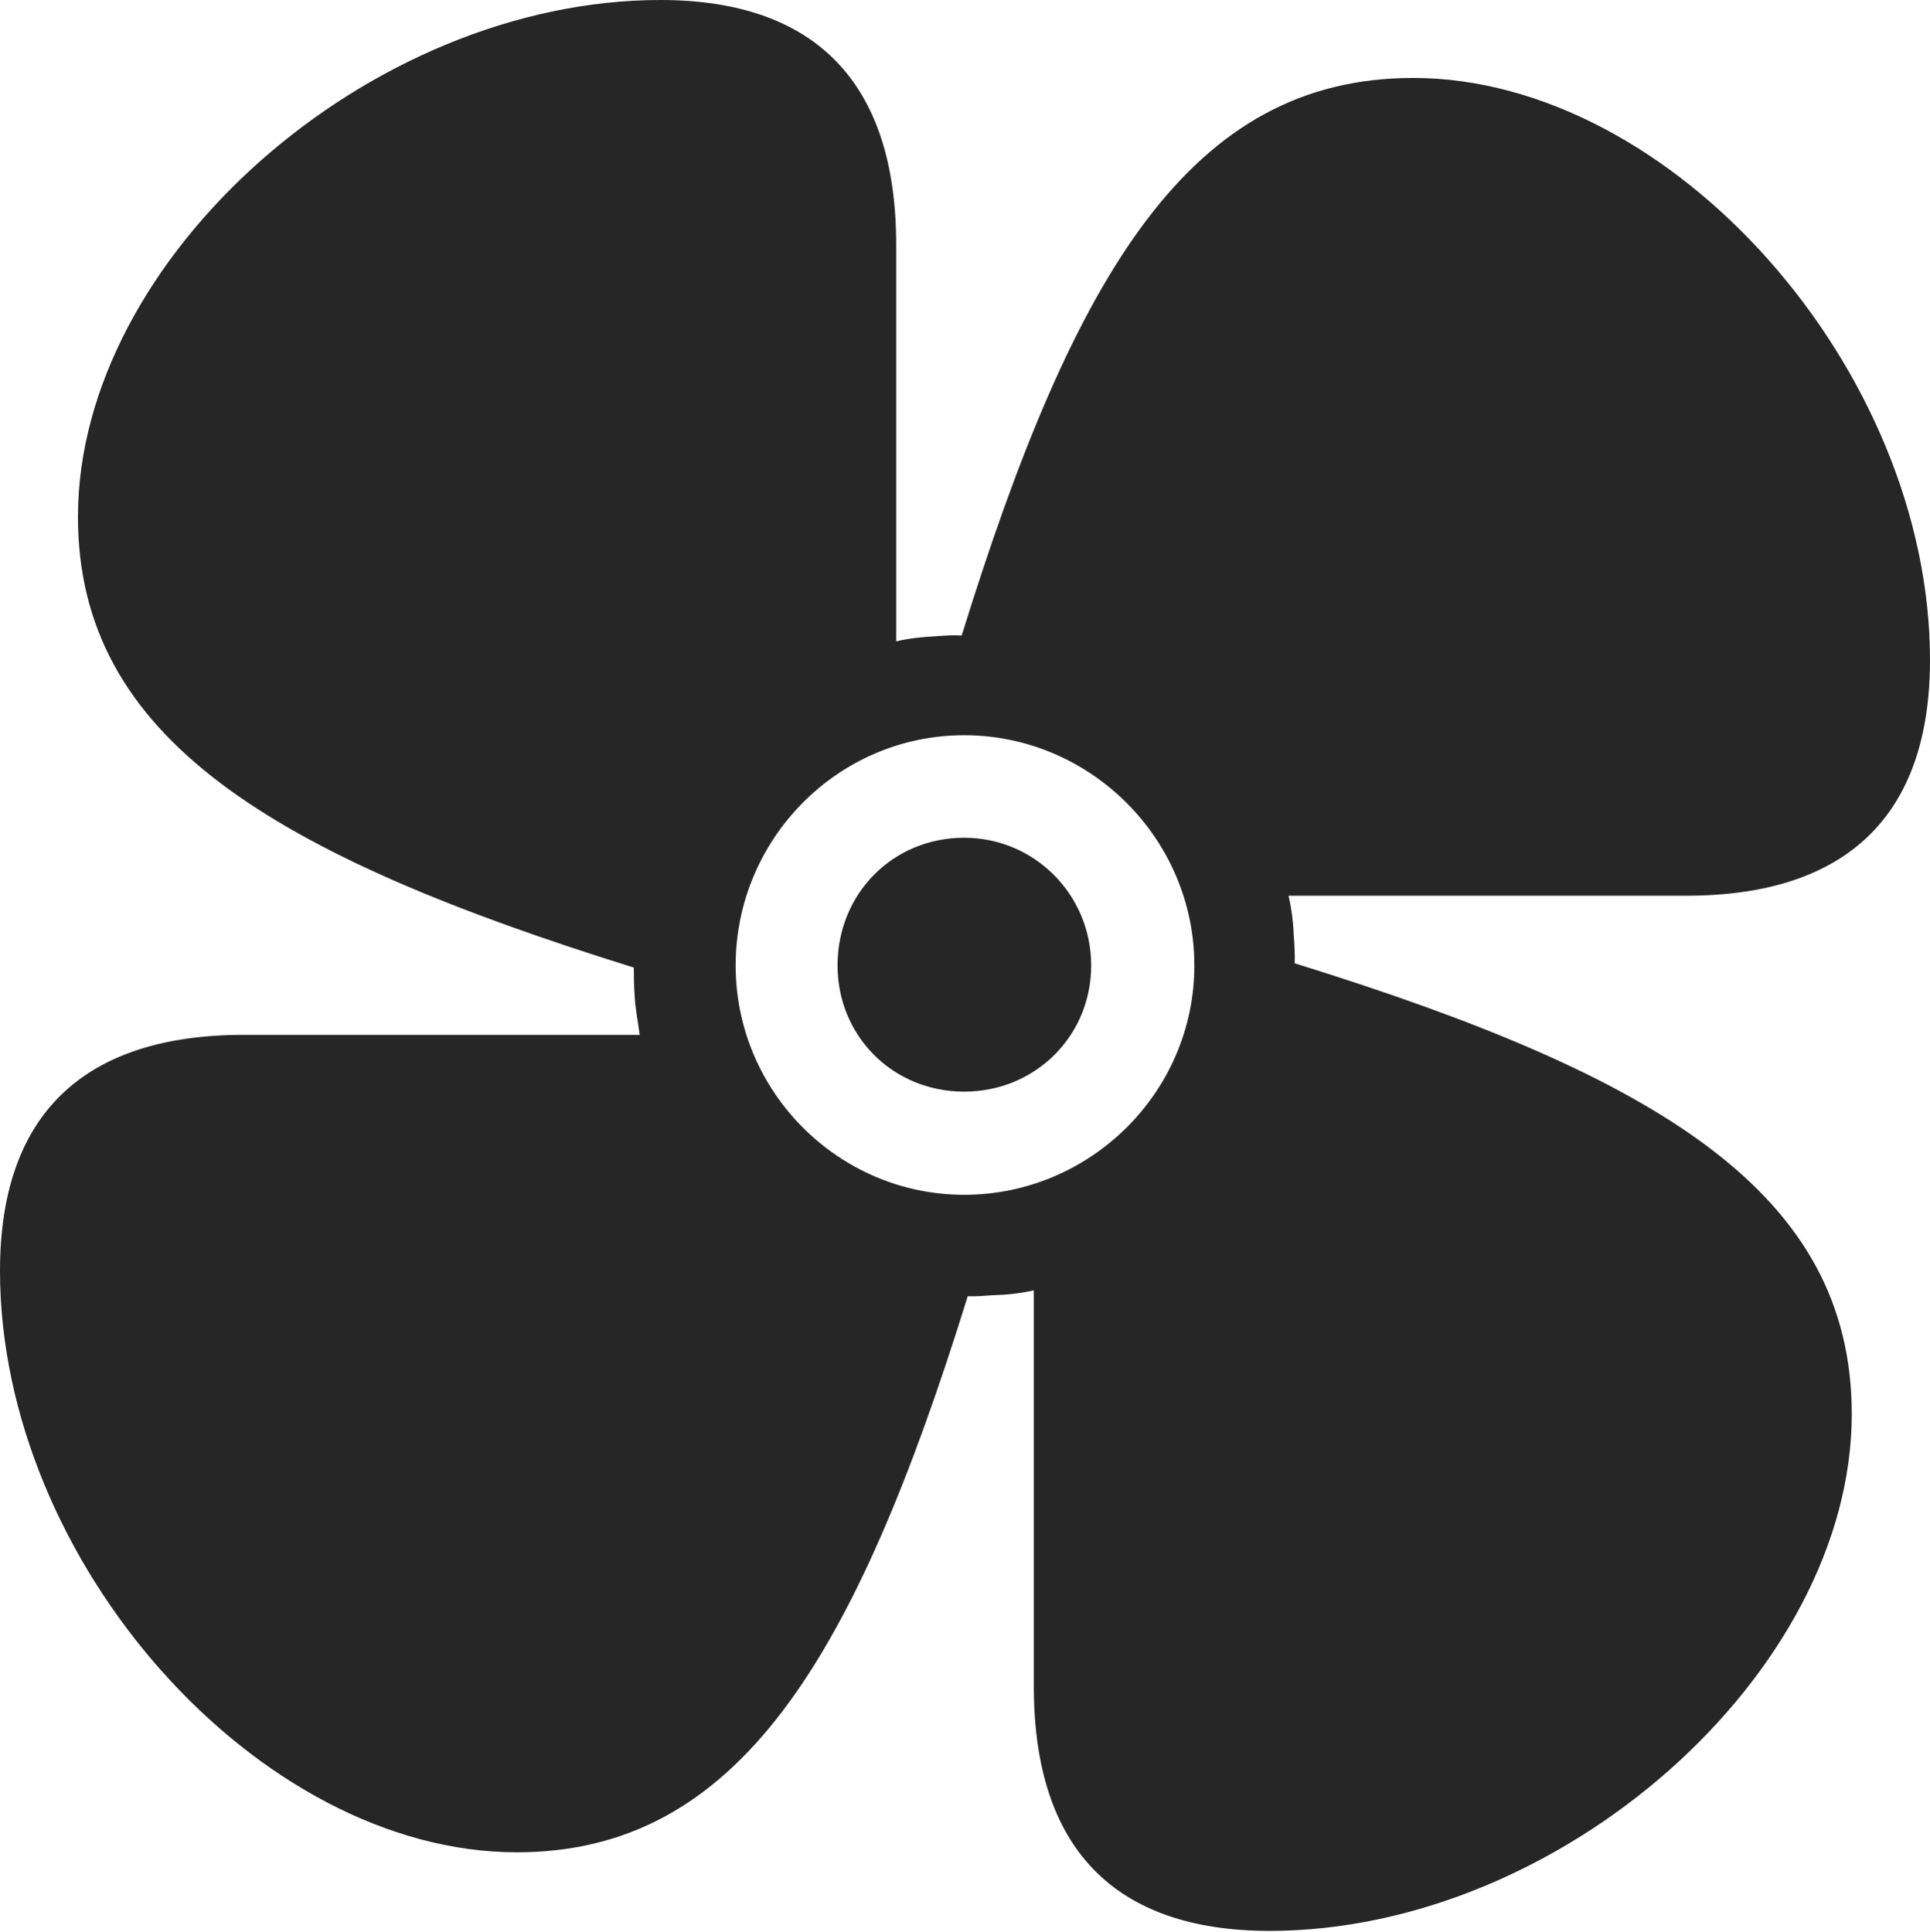 <?xml version="1.0" encoding="UTF-8"?>
<!--Generator: Apple Native CoreSVG 232.5-->
<!DOCTYPE svg
PUBLIC "-//W3C//DTD SVG 1.1//EN"
       "http://www.w3.org/Graphics/SVG/1.1/DTD/svg11.dtd">
<svg version="1.1" xmlns="http://www.w3.org/2000/svg" xmlns:xlink="http://www.w3.org/1999/xlink" width="102.696" height="102.809">
 <g>
  <rect height="102.809" opacity="0" width="102.696" x="0" y="0"/>
  <path d="M0 67.634C0 83.129 13.74 98.578 27.5 98.578C39.28 98.578 45.483 88.33 51.494 68.984C51.93 68.999 52.369 68.965 52.79 68.932C53.558 68.913 54.291 68.834 55.01 68.672L55.01 89.742C55.01 98.36 59.294 102.76 67.555 102.76C83.065 102.76 98.533 89.02 98.533 75.259C98.533 63.48 88.251 57.277 68.89 51.266C68.905 50.83 68.886 50.376 68.853 49.955C68.819 49.157 68.74 48.423 68.563 47.67L89.712 47.67C98.281 47.67 102.696 43.387 102.696 35.126C102.696 19.63 88.941 4.148 75.195 4.148C63.385 4.148 57.183 14.43 51.172 33.821C50.751 33.791 50.281 33.825 49.86 33.858C49.093 33.892 48.374 33.971 47.686 34.133L47.686 13.018C47.686 4.4 43.387 0 35.141 0C19.63 0 4.148 13.74 4.148 27.5C4.148 39.265 14.43 45.483 33.727 51.494C33.73 51.978 33.73 52.467 33.764 52.918C33.798 53.652 33.944 54.371 34.039 55.074L12.984 55.074C4.415 55.074 0 59.339 0 67.634ZM39.144 51.38C39.144 44.661 44.582 39.128 51.301 39.128C58.02 39.128 63.552 44.645 63.552 51.38C63.552 58.114 58.02 63.586 51.301 63.586C44.63 63.586 39.144 58.114 39.144 51.38ZM44.566 51.38C44.566 55.136 47.511 58.096 51.301 58.096C55.087 58.096 58.062 55.136 58.062 51.38C58.062 47.608 55.039 44.584 51.301 44.584C47.511 44.584 44.566 47.56 44.566 51.38Z" fill="#000000" fill-opacity="0.85"/>
 </g>
</svg>
